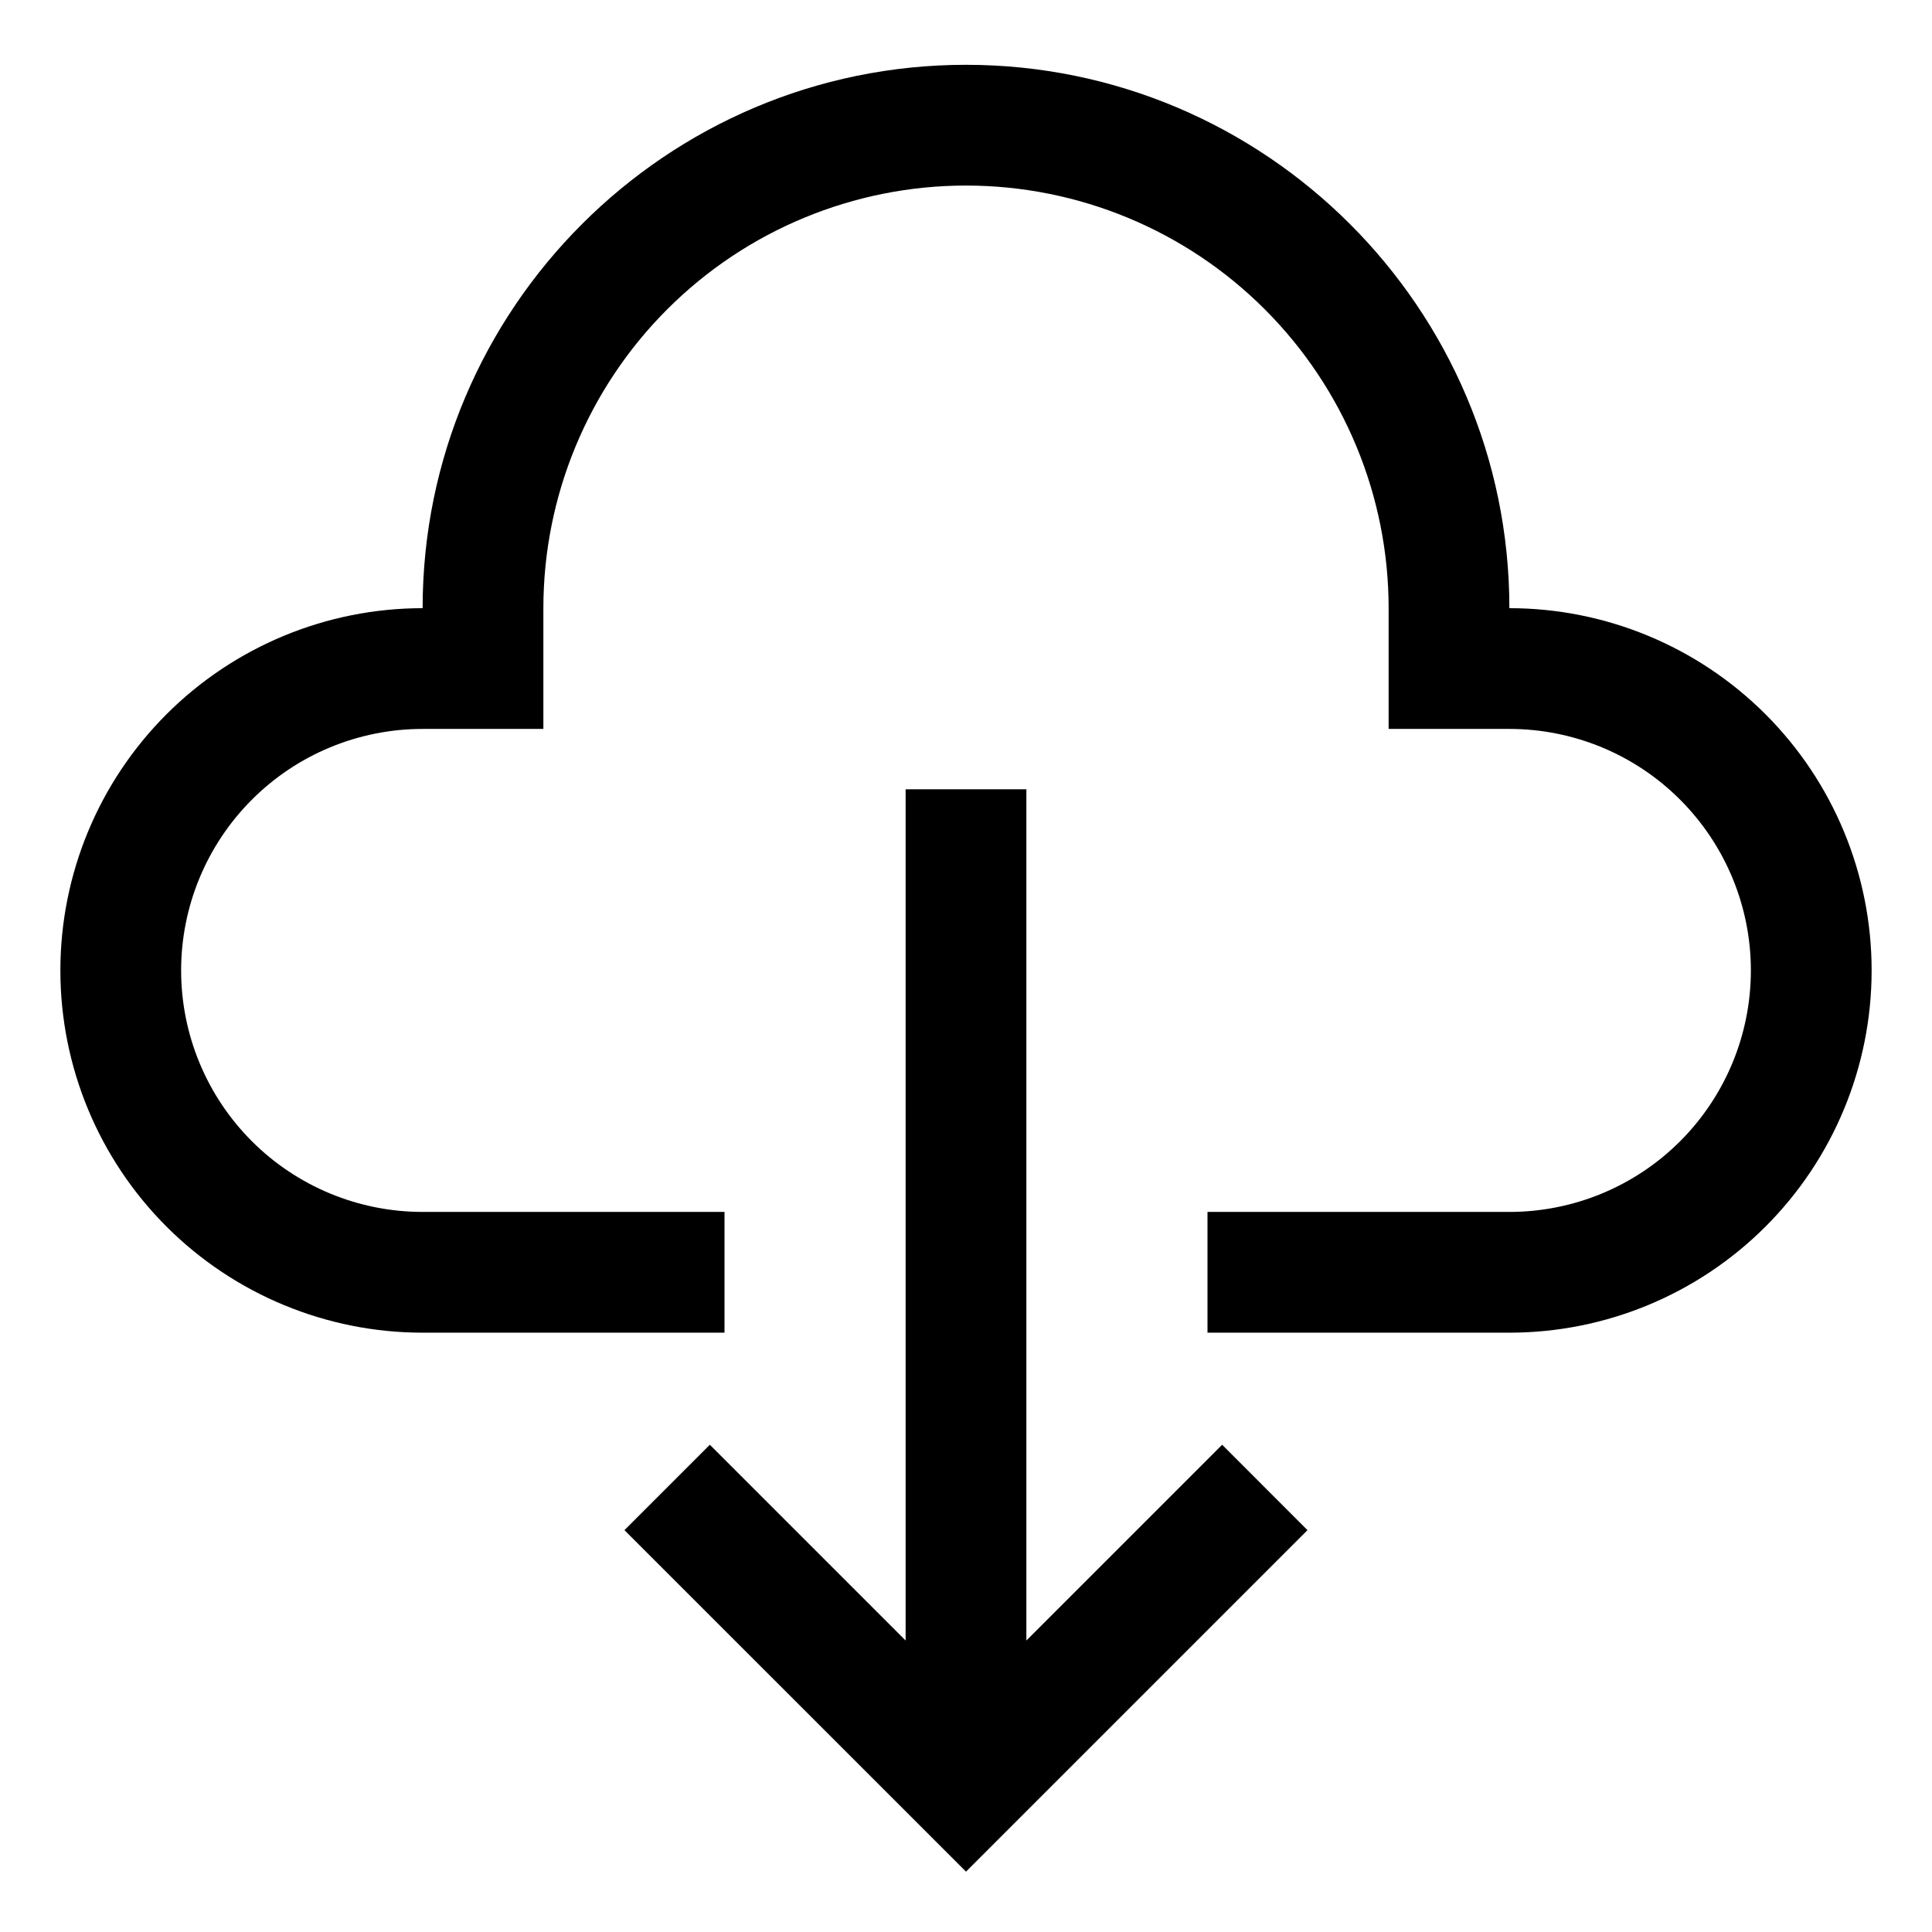 <svg width="24" height="24" viewBox="0 0 24 24" fill="none" xmlns="http://www.w3.org/2000/svg">
<g clip-path="url(#clip0_201_55671)">
<path d="M12.75 20.379V9.805H11.25V20.379L8.818 17.947L7.757 19.008L12 23.25L16.242 19.008L15.182 17.947L12.75 20.379Z" fill="black"/>
<path d="M18.75 7.555C18.75 3.833 15.722 0.805 12 0.805C8.278 0.805 5.25 3.833 5.25 7.555C4.057 7.555 2.912 8.029 2.068 8.873C1.224 9.717 0.75 10.862 0.75 12.055C0.75 13.249 1.224 14.393 2.068 15.237C2.912 16.081 4.057 16.555 5.25 16.555H9V15.055H5.25C4.454 15.055 3.691 14.739 3.129 14.177C2.566 13.614 2.25 12.851 2.25 12.055C2.25 11.26 2.566 10.497 3.129 9.934C3.691 9.371 4.454 9.055 5.25 9.055H6.75V7.555C6.75 6.163 7.303 4.828 8.288 3.843C9.272 2.858 10.608 2.305 12 2.305C13.392 2.305 14.728 2.858 15.712 3.843C16.697 4.828 17.25 6.163 17.25 7.555V9.055H18.75C19.546 9.055 20.309 9.371 20.871 9.934C21.434 10.497 21.75 11.26 21.75 12.055C21.75 12.851 21.434 13.614 20.871 14.177C20.309 14.739 19.546 15.055 18.75 15.055H15V16.555H18.75C19.944 16.555 21.088 16.081 21.932 15.237C22.776 14.393 23.25 13.249 23.25 12.055C23.25 10.862 22.776 9.717 21.932 8.873C21.088 8.029 19.944 7.555 18.75 7.555Z" fill="black"/>
</g>
<defs>
<clipPath id="clip0_201_55671">
<rect width="24" height="24" fill="white"/>
</clipPath>
</defs>
</svg>
